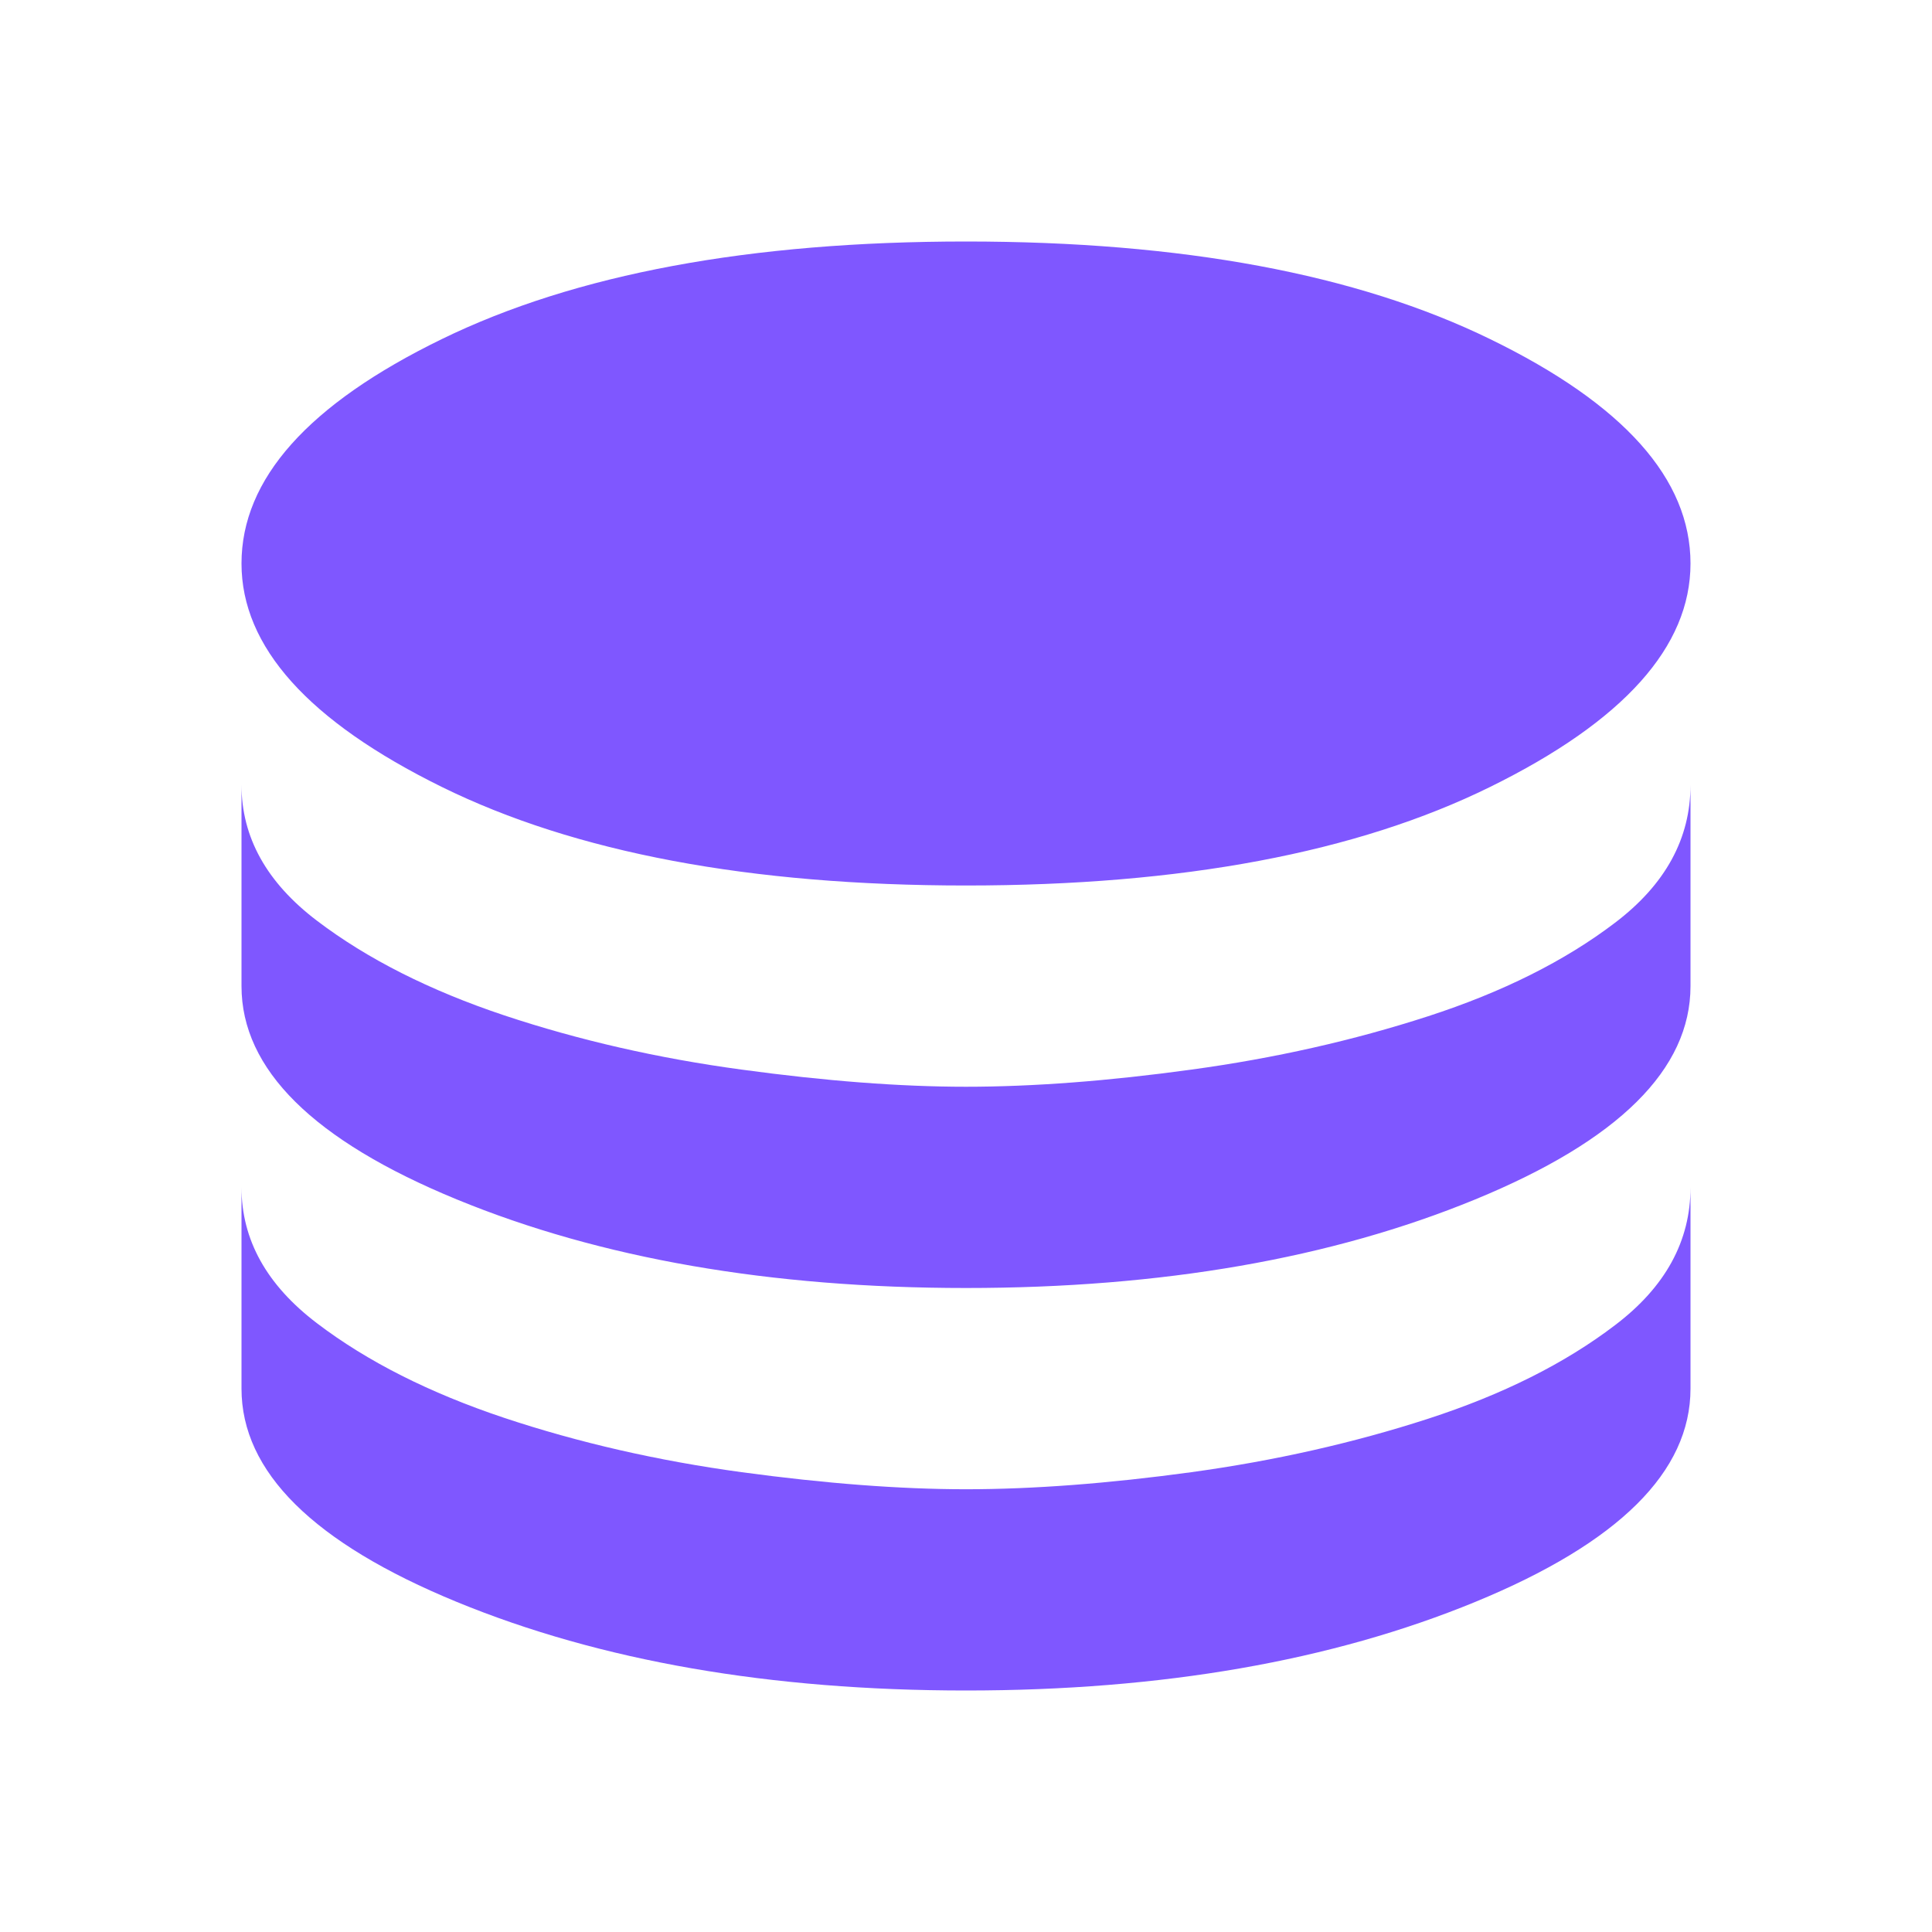 <svg width="24" height="24" viewBox="0 0 24 24" fill="none" xmlns="http://www.w3.org/2000/svg">
<path d="M12 11C9.317 11 7.146 10.592 5.487 9.775C3.829 8.958 3 8.033 3 7C3 5.95 3.829 5.021 5.487 4.213C7.146 3.404 9.317 3 12 3C14.683 3 16.854 3.404 18.512 4.213C20.171 5.021 21 5.95 21 7C21 8.033 20.171 8.958 18.512 9.775C16.854 10.592 14.683 11 12 11ZM12 16C9.567 16 7.458 15.633 5.675 14.9C3.892 14.167 3 13.283 3 12.25V9.75C3 10.4 3.312 10.963 3.938 11.438C4.562 11.912 5.338 12.304 6.263 12.613C7.188 12.921 8.171 13.146 9.213 13.287C10.254 13.429 11.183 13.5 12 13.5C12.833 13.5 13.767 13.429 14.8 13.287C15.833 13.146 16.812 12.925 17.738 12.625C18.663 12.325 19.438 11.938 20.062 11.463C20.688 10.988 21 10.417 21 9.75V12.25C21 13.283 20.108 14.167 18.325 14.9C16.542 15.633 14.433 16 12 16ZM12 21C9.567 21 7.458 20.633 5.675 19.9C3.892 19.167 3 18.283 3 17.25V14.75C3 15.4 3.312 15.963 3.938 16.438C4.562 16.913 5.338 17.304 6.263 17.613C7.188 17.921 8.171 18.146 9.213 18.288C10.254 18.429 11.183 18.5 12 18.5C12.833 18.5 13.767 18.429 14.8 18.288C15.833 18.146 16.812 17.925 17.738 17.625C18.663 17.325 19.438 16.938 20.062 16.462C20.688 15.988 21 15.417 21 14.75V17.25C21 18.283 20.108 19.167 18.325 19.9C16.542 20.633 14.433 21 12 21Z" fill="#7F57FF"/>
</svg>
